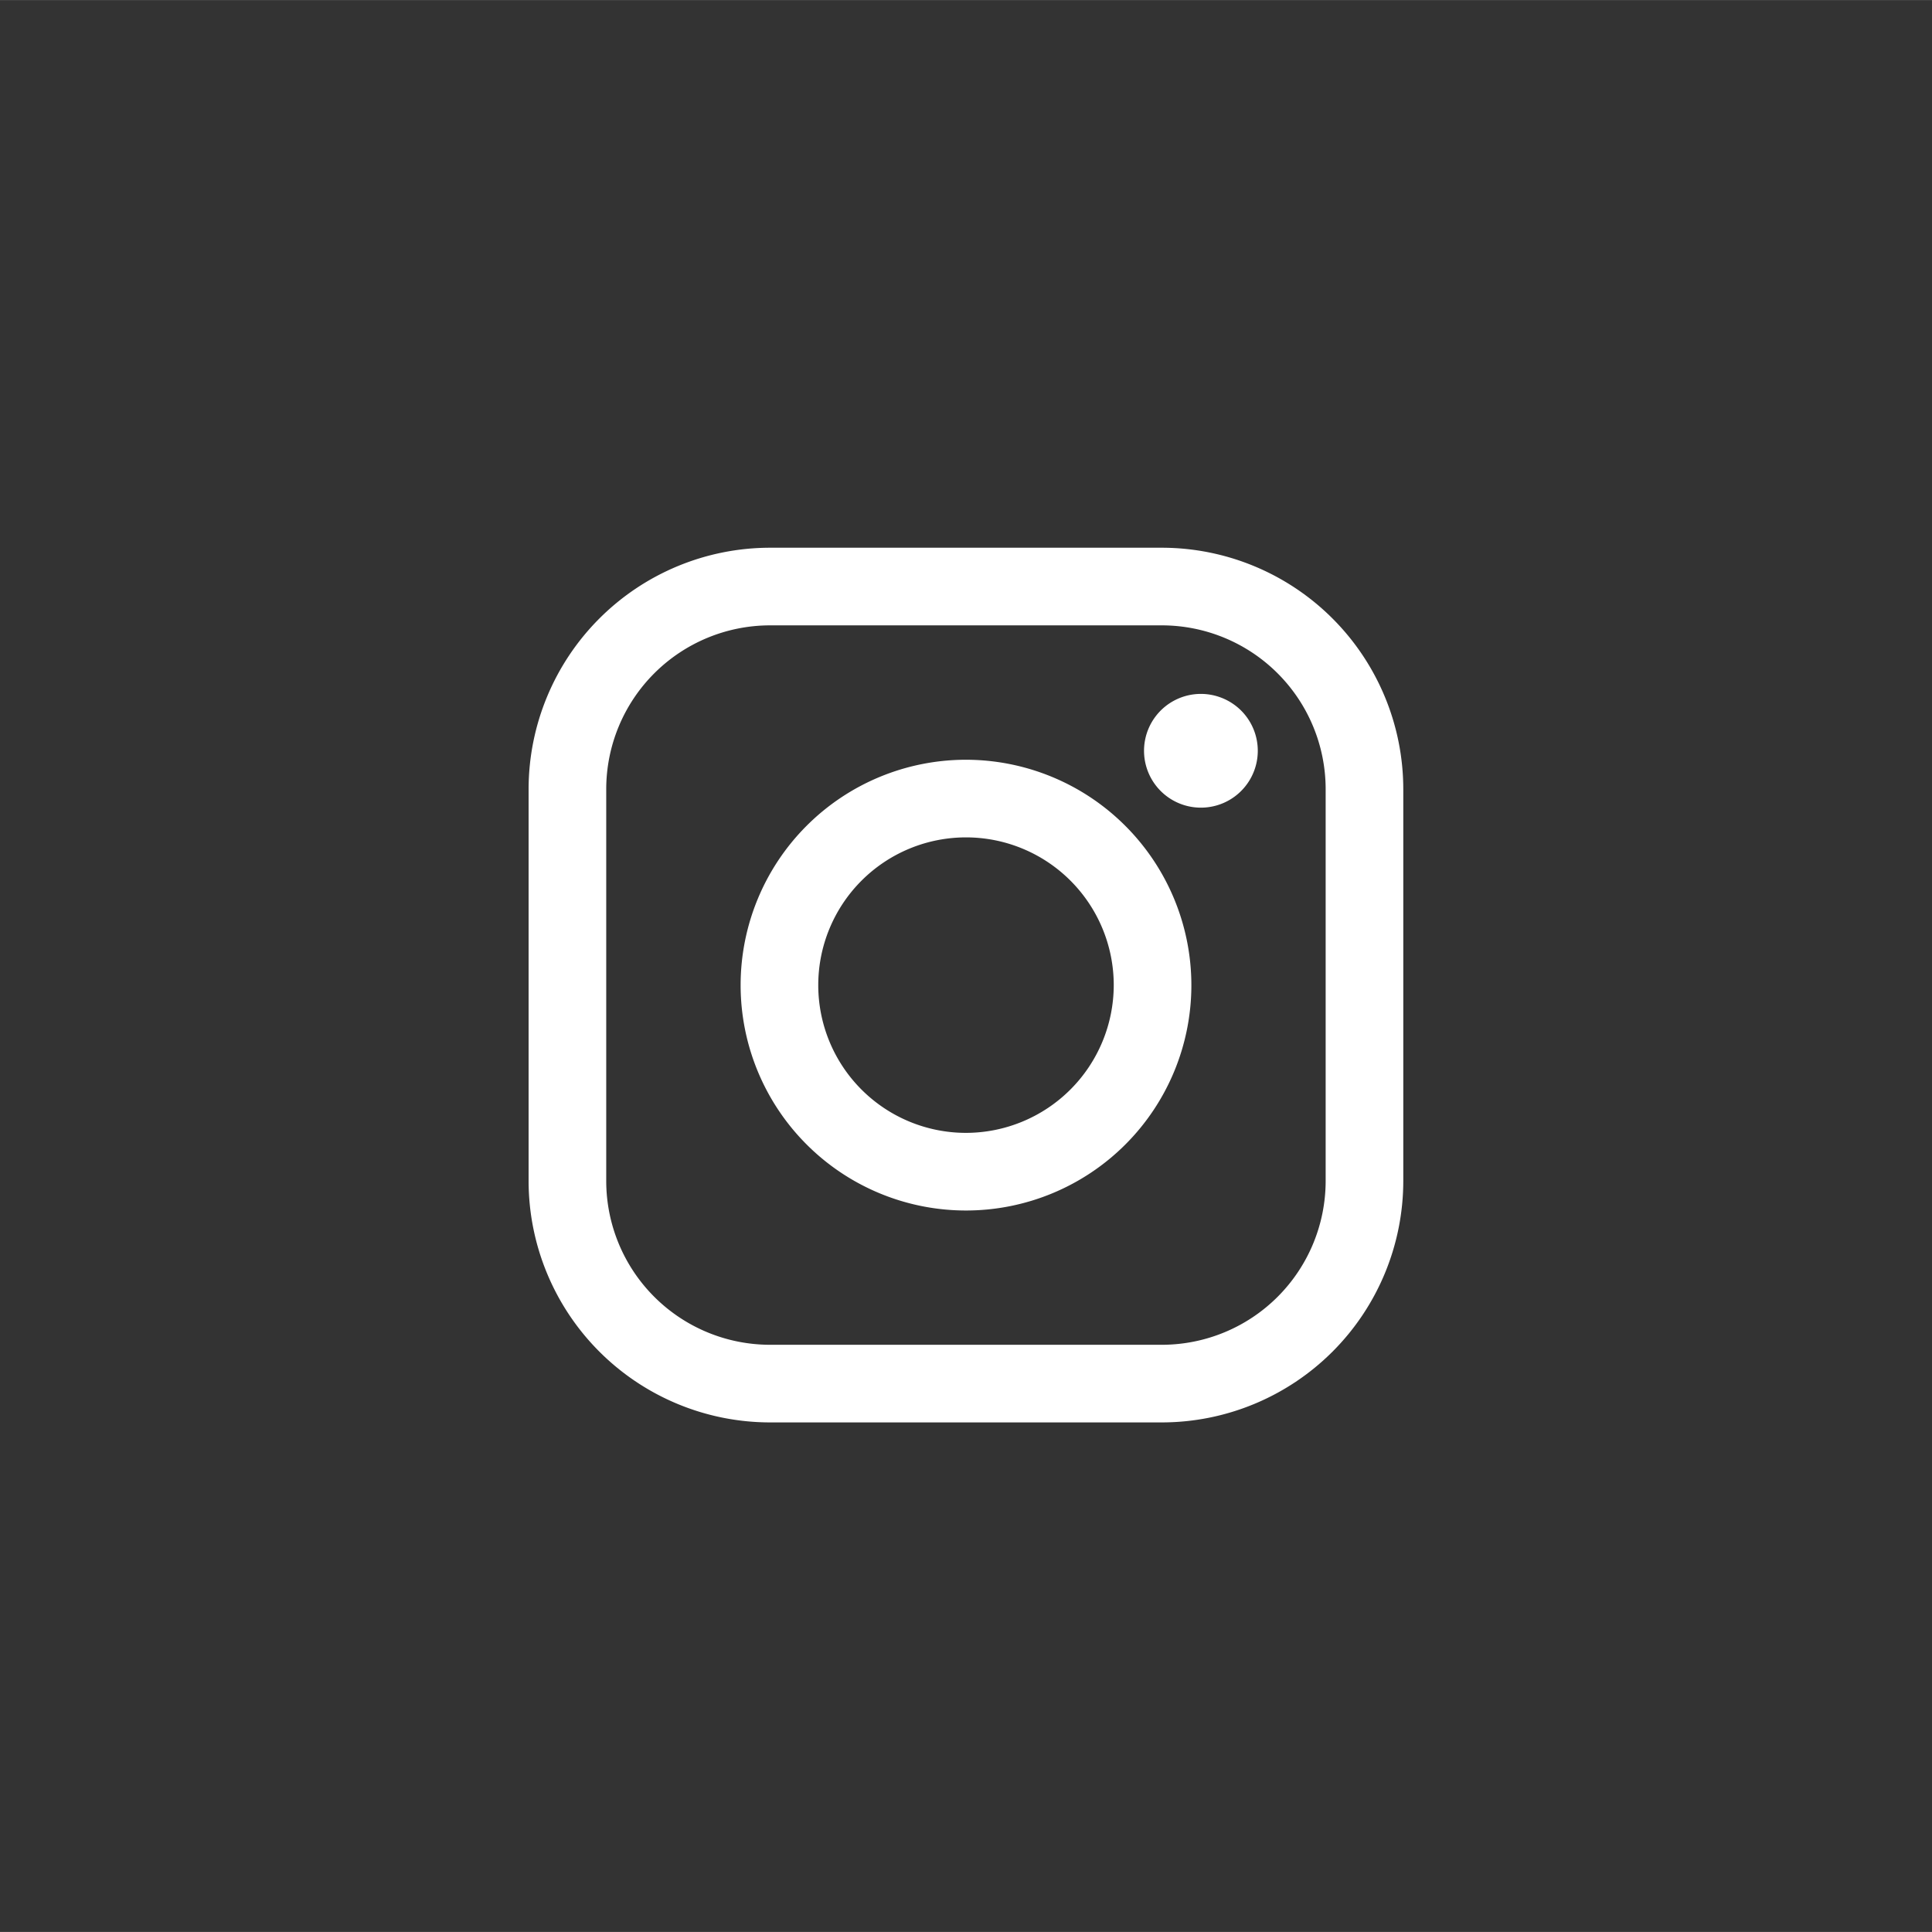 <svg id="Слой_1" data-name="Слой 1" xmlns="http://www.w3.org/2000/svg" width="6.08cm" height="6.08cm" viewBox="0 0 172.22 172.21"><rect x="0" y="0" width="172.22" height="172.21" fill="#333333" stroke="none"/><title>insta</title><g style="opacity:0"><path d="M4805.79,1791.95a86.11,86.11,0,1,1-86.11-86.11A86.11,86.11,0,0,1,4805.79,1791.95Z" transform="translate(-4633.57 -1705.84)" style="fill:#fff"/></g><path d="M4737.14,1754.66h-34.93a21.54,21.54,0,0,0-21.52,21.52v34.93a21.54,21.54,0,0,0,21.52,21.52h34.93a21.54,21.54,0,0,0,21.52-21.52v-34.93a21.54,21.54,0,0,0-21.52-21.52h0Zm14.6,56.45a14.61,14.61,0,0,1-14.6,14.6h-34.93a14.61,14.61,0,0,1-14.6-14.6v-34.93a14.61,14.61,0,0,1,14.6-14.6h34.93a14.61,14.61,0,0,1,14.6,14.6v34.93Zm0,0" transform="translate(-4633.57 -1705.84)" style="fill:#fff"/><path d="M4719.68,1773.56a20.09,20.09,0,1,0,20.09,20.09,20.11,20.11,0,0,0-20.09-20.09h0Zm0,33.26a13.17,13.17,0,1,1,13.17-13.17,13.19,13.19,0,0,1-13.17,13.17h0Zm0,0" transform="translate(-4633.57 -1705.84)" style="fill:#fff"/><path d="M4740.61,1767.69a5.07,5.07,0,1,0,3.59,1.48,5.09,5.09,0,0,0-3.59-1.48h0Zm0,0" transform="translate(-4633.57 -1705.84)" style="fill:#fff"/></svg>